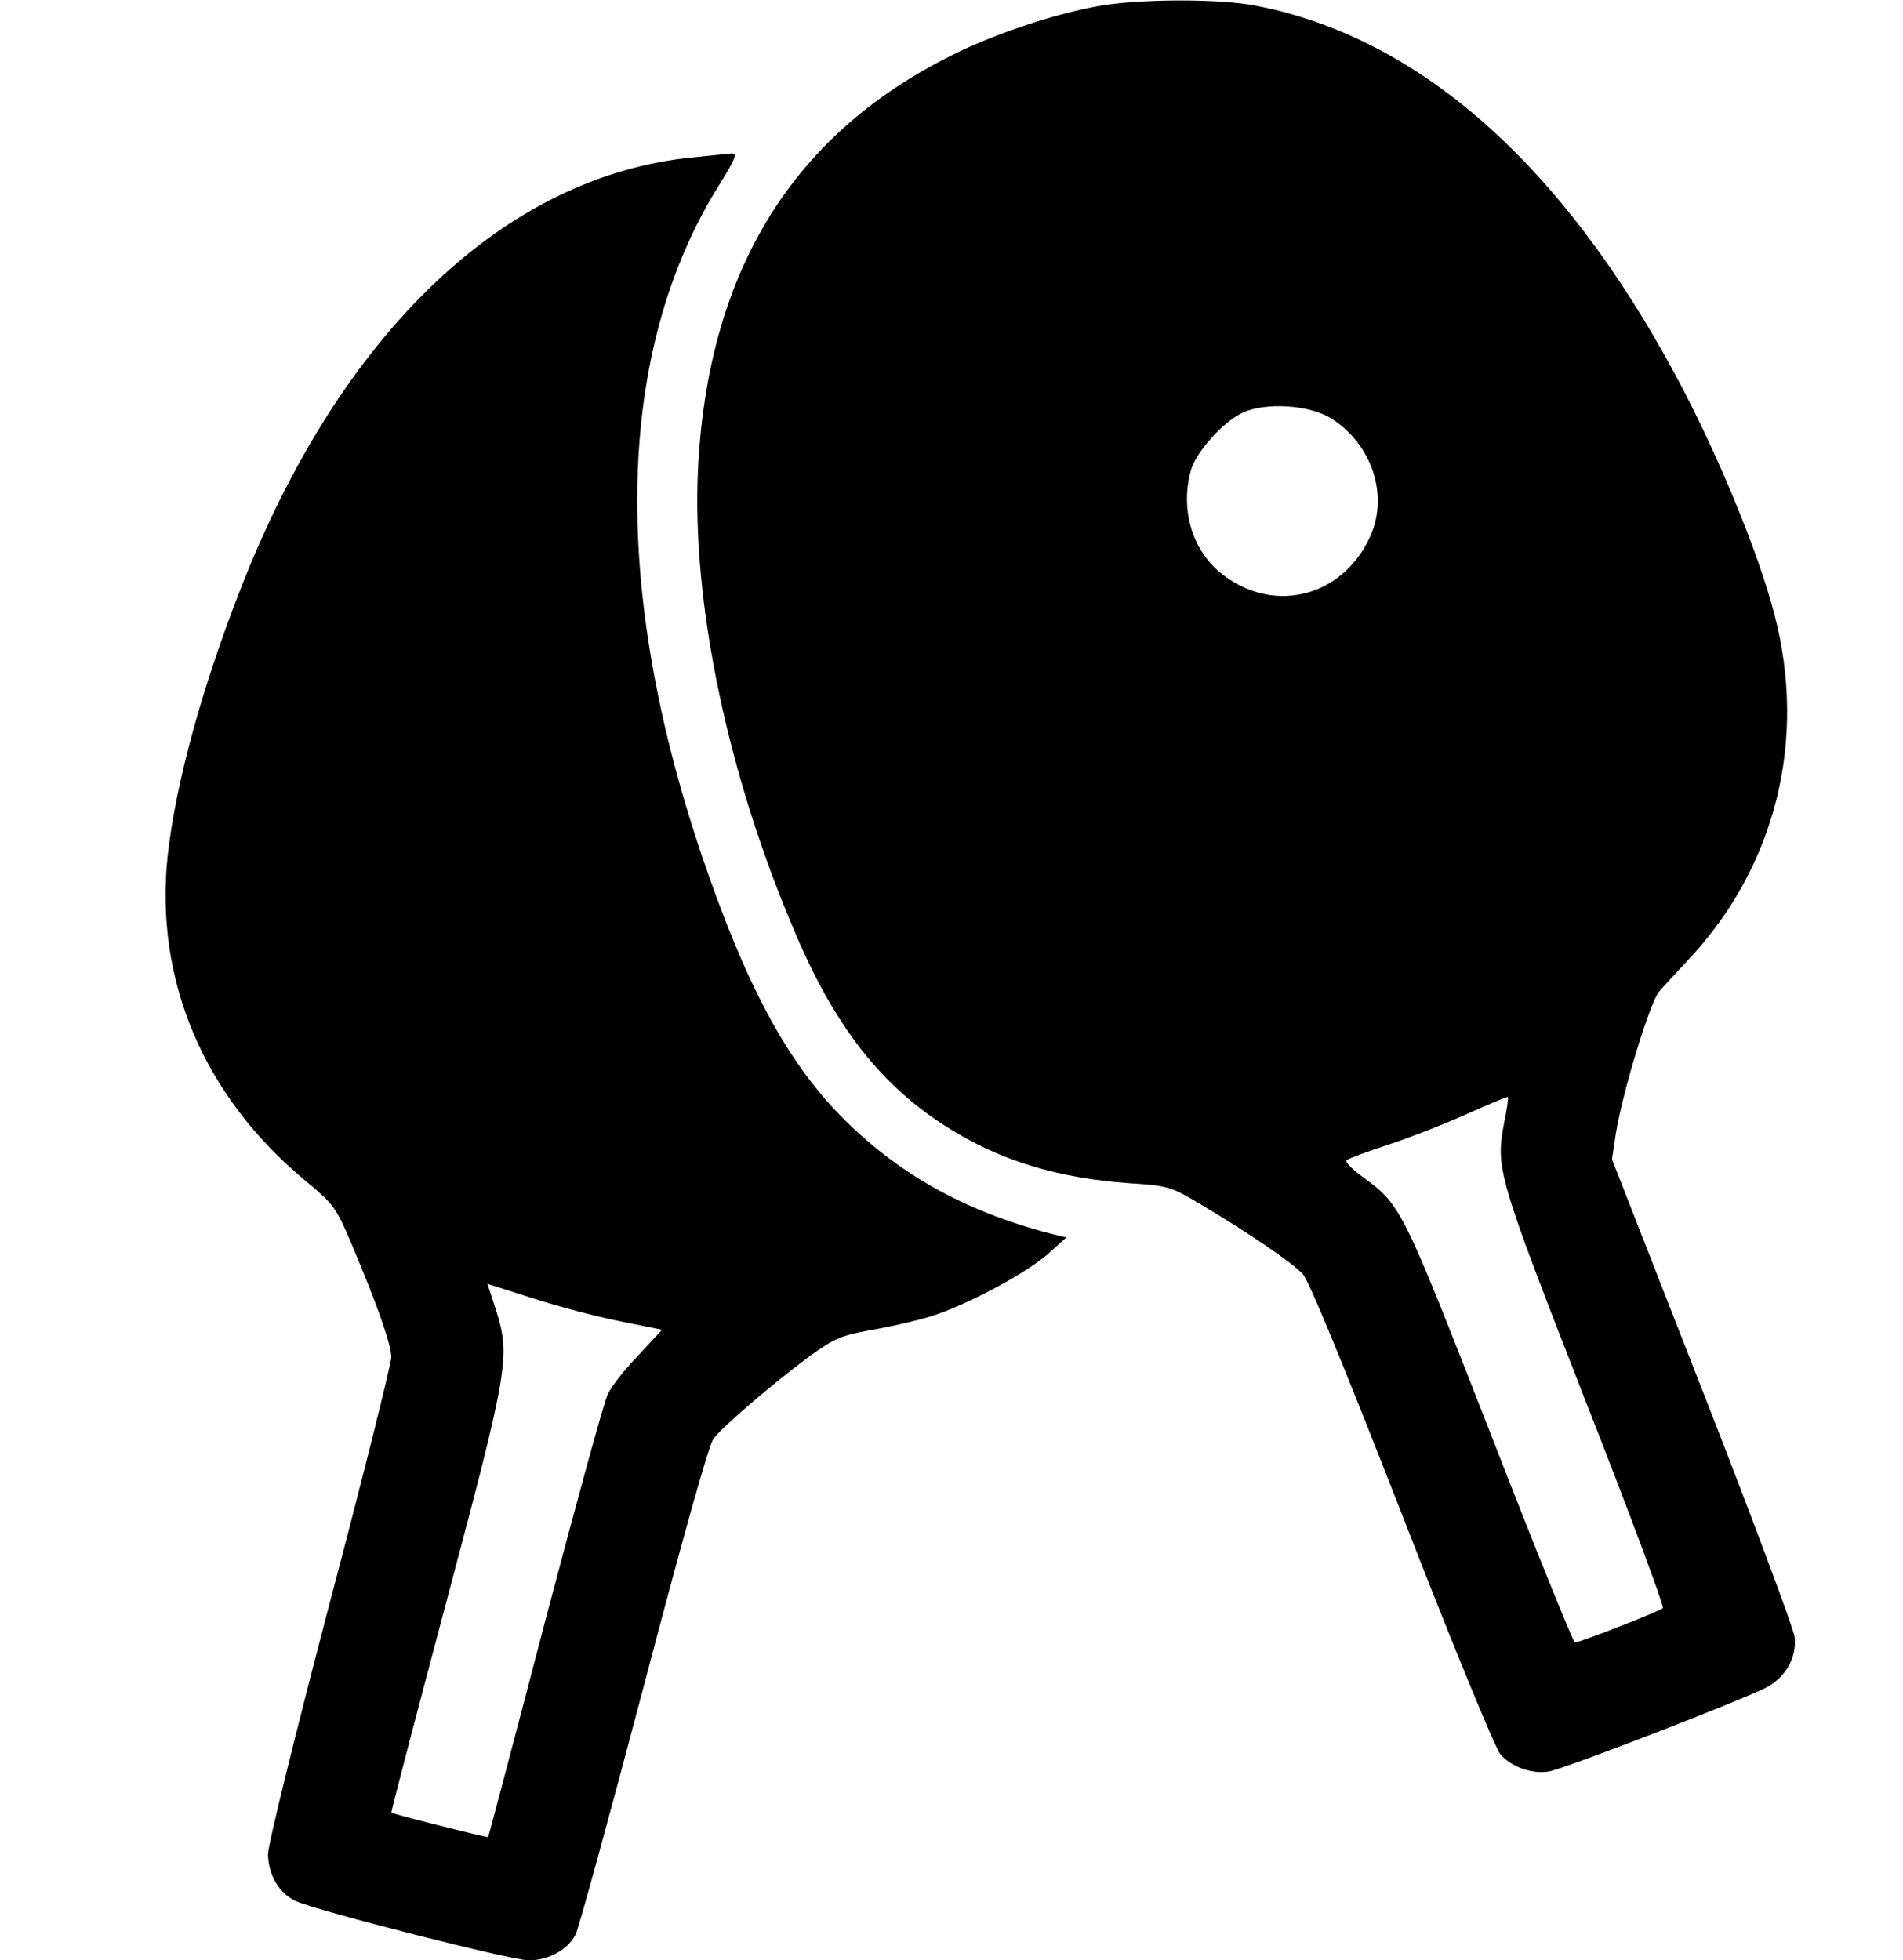 <?xml version="1.0" standalone="no"?>
<!DOCTYPE svg PUBLIC "-//W3C//DTD SVG 20010904//EN"
 "http://www.w3.org/TR/2001/REC-SVG-20010904/DTD/svg10.dtd">
<svg version="1.0" xmlns="http://www.w3.org/2000/svg"
 width="497pt" height="512pt" viewBox="0 0 497 512"
 preserveAspectRatio="xMidYMid meet">
<g transform="translate(0,512) scale(0.1,-0.1)"
fill="#000000" stroke="none">
<path d="M2868 5104 c-107 -19 -257 -68 -363 -119 -430 -206 -656 -567 -682
-1090 -17 -350 78 -804 257 -1219 107 -250 234 -407 420 -516 129 -76 270
-117 445 -130 108 -7 112 -9 190 -55 124 -74 239 -152 267 -182 17 -19 102
-226 259 -627 128 -330 244 -612 257 -627 27 -33 82 -53 126 -46 40 6 516 191
570 220 51 28 79 79 73 132 -3 22 -111 312 -241 644 l-236 603 10 67 c17 107
89 343 113 371 12 14 47 52 78 85 227 243 309 573 223 901 -41 160 -151 426
-258 624 -298 554 -672 883 -1096 965 -94 19 -308 18 -412 -1z m609 -1077
c106 -67 150 -200 102 -307 -70 -156 -245 -204 -380 -105 -83 60 -118 170 -89
276 13 48 84 127 135 151 60 28 175 21 232 -15z m452 -1836 c-24 -122 -18
-141 210 -725 117 -297 208 -543 204 -546 -10 -9 -218 -90 -230 -90 -4 0 -104
247 -221 548 -230 588 -232 594 -333 668 -28 20 -47 40 -42 44 4 4 53 22 108
40 55 18 147 54 205 80 58 26 106 46 108 45 2 -2 -2 -31 -9 -64z"/>
<path d="M1810 4709 c-492 -48 -923 -460 -1184 -1133 -101 -260 -167 -503
-188 -690 -35 -326 94 -630 361 -851 73 -61 78 -67 120 -166 65 -154 102 -258
103 -293 0 -17 -72 -306 -161 -643 -89 -339 -161 -631 -161 -655 0 -54 29
-103 72 -123 57 -26 564 -155 609 -155 52 0 102 28 122 67 8 15 88 307 178
648 103 392 170 630 182 647 25 33 157 146 253 217 64 46 81 53 158 67 47 8
117 24 154 35 92 28 250 112 309 164 l48 43 -45 11 c-224 59 -398 157 -546
308 -142 146 -248 345 -361 678 -239 707 -224 1320 44 1750 46 74 50 86 31 84
-7 -1 -51 -5 -98 -10z m-190 -3040 l109 -22 -62 -67 c-35 -36 -71 -82 -80
-102 -10 -21 -83 -288 -164 -595 -80 -307 -147 -559 -148 -561 -2 -2 -246 59
-253 64 -1 1 64 251 145 555 163 613 167 637 126 765 l-20 61 119 -38 c65 -21
167 -48 228 -60z"/>
</g>
</svg>
